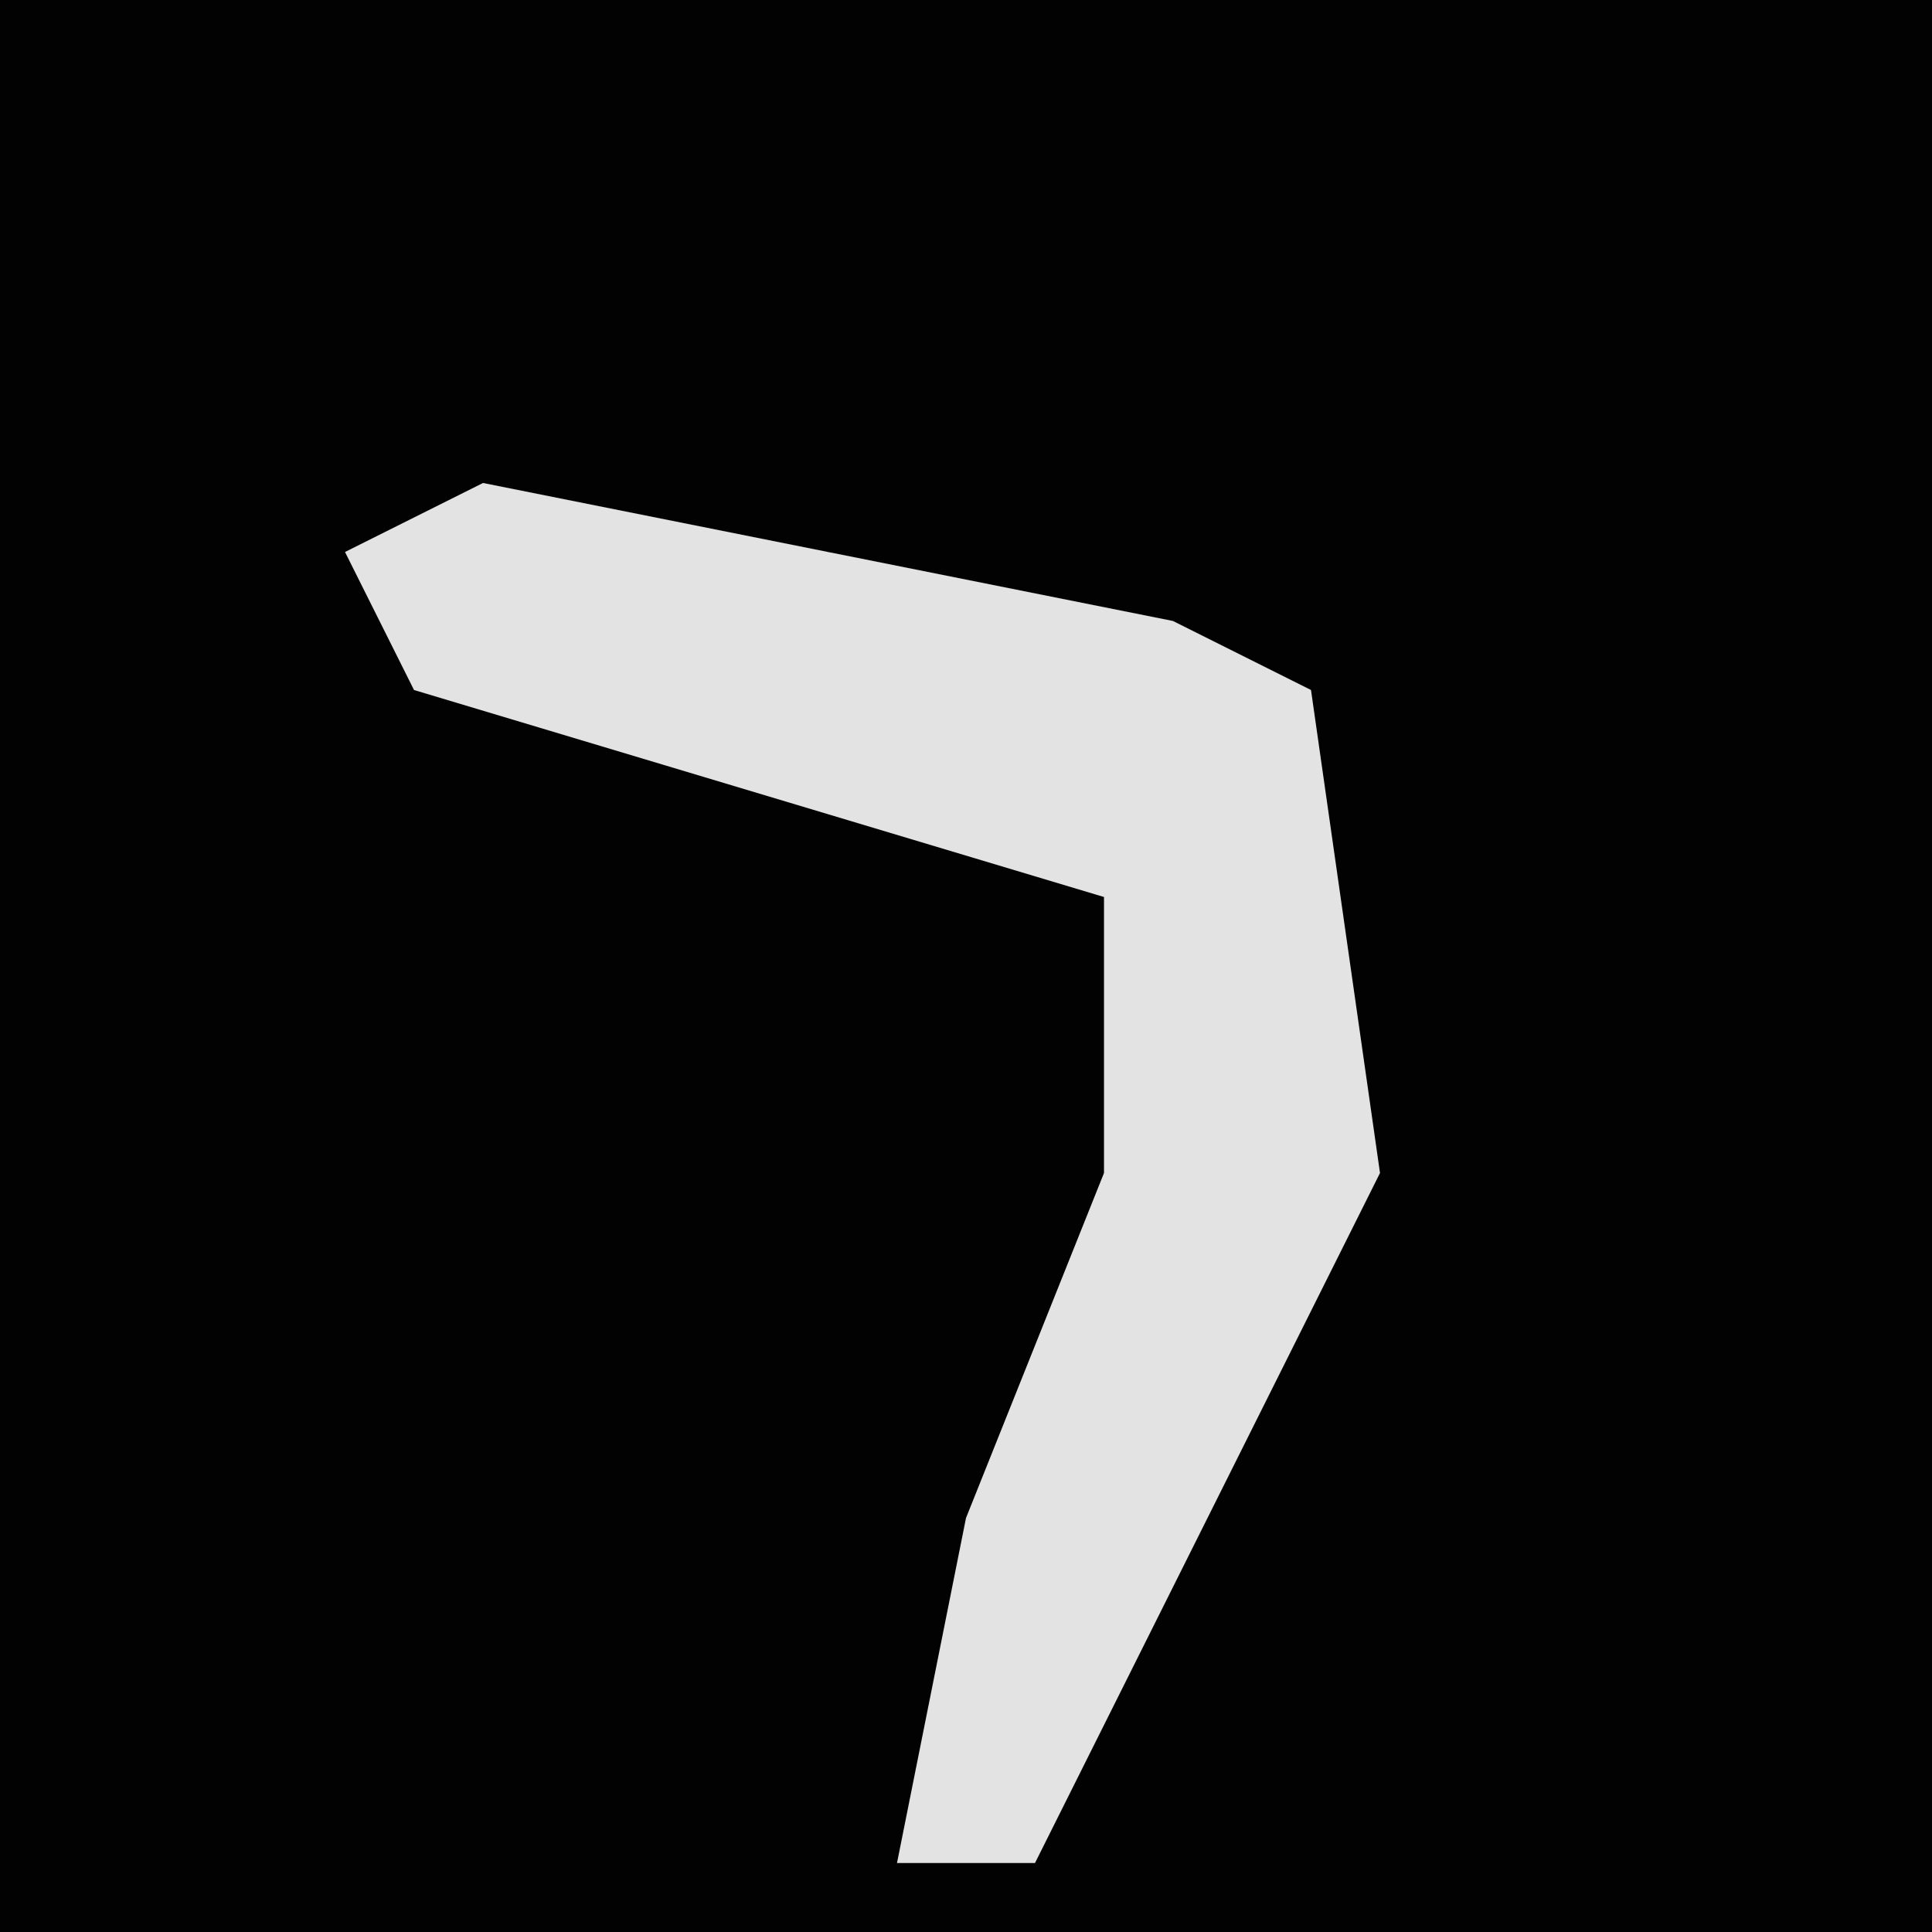 <?xml version="1.0" encoding="UTF-8"?>
<svg version="1.1" xmlns="http://www.w3.org/2000/svg" width="28" height="28">
<path d="M0,0 L28,0 L28,28 L0,28 Z " fill="#020202" transform="translate(0,0)"/>
<path d="M0,0 L10,2 L12,3 L13,10 L8,20 L6,20 L7,15 L9,10 L9,6 L-1,3 L-2,1 Z " fill="#E3E3E3" transform="translate(7,7)"/>
</svg>
